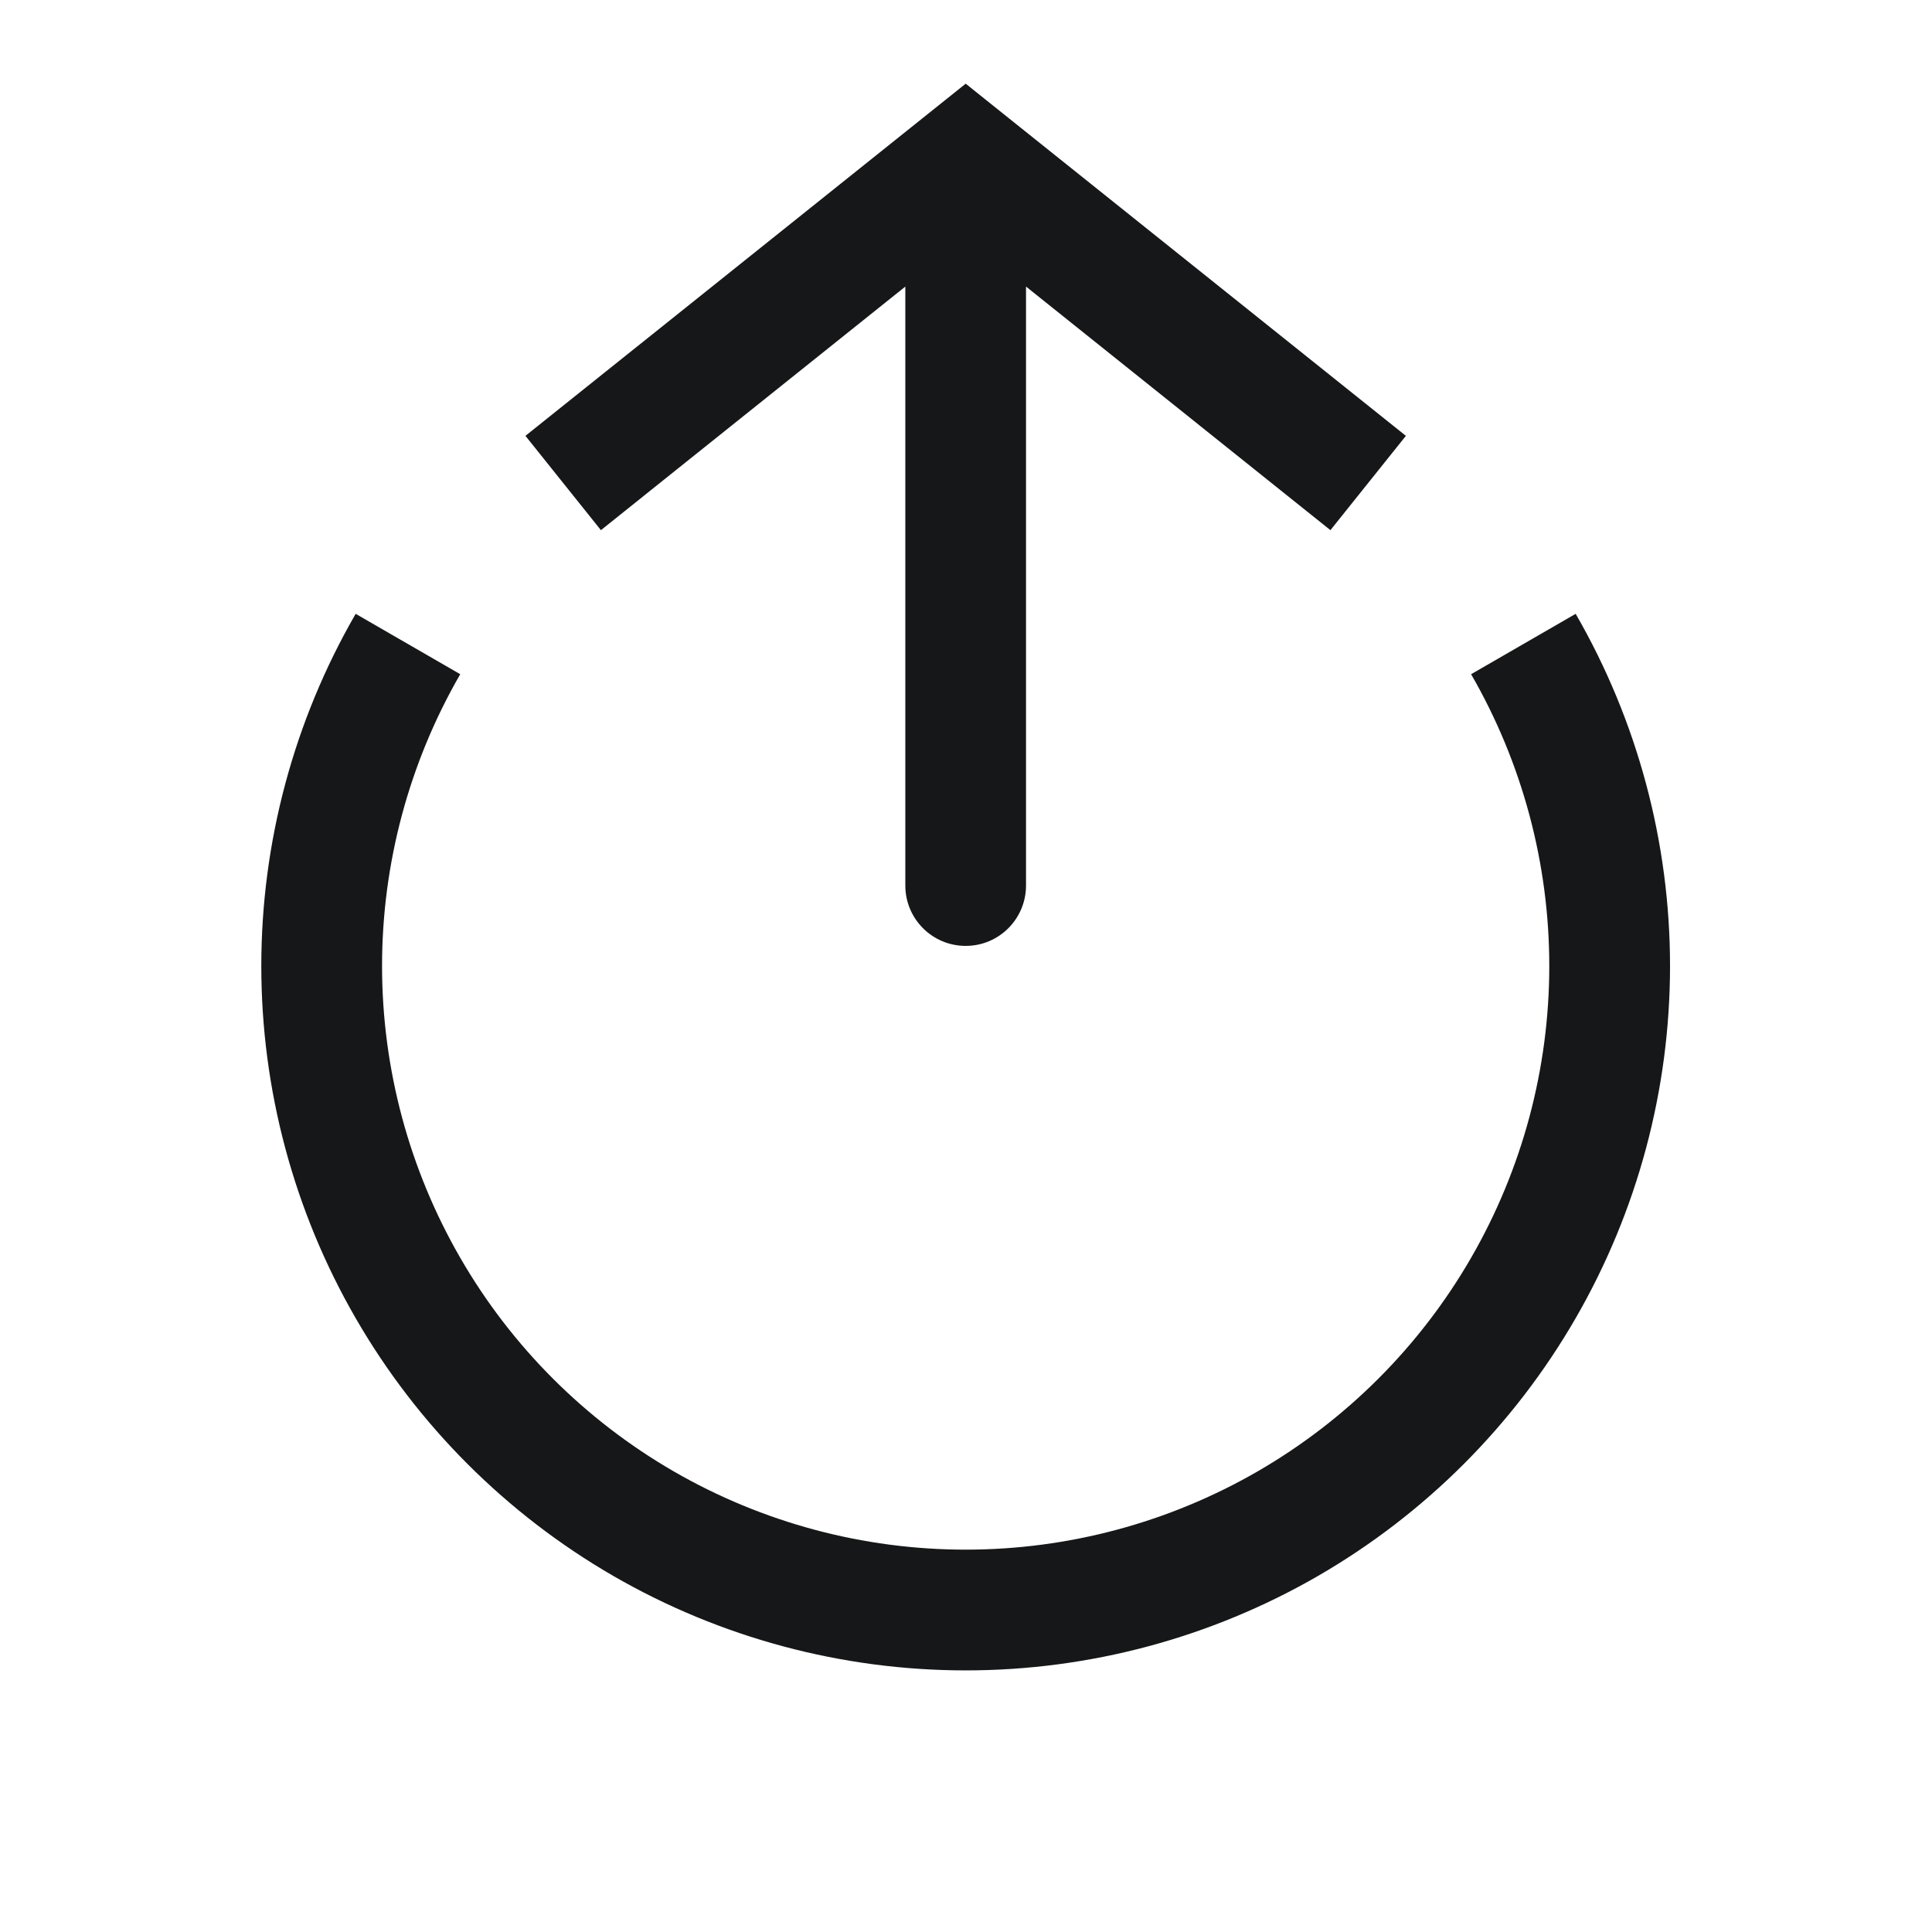 <svg width="32" height="32" viewBox="0 0 32 32" fill="none" xmlns="http://www.w3.org/2000/svg">
<path d="M6.757 10.667C5.821 12.288 5.328 14.128 5.328 16C5.328 17.872 5.821 19.712 6.757 21.333C7.693 22.955 9.04 24.301 10.661 25.238C12.283 26.174 14.122 26.667 15.995 26.667C17.867 26.667 19.706 26.174 21.328 25.238C22.949 24.301 24.296 22.955 25.232 21.333C26.168 19.712 26.661 17.872 26.661 16C26.661 14.128 26.168 12.288 25.232 10.667" stroke="#151718" stroke-width="2"/>
<path d="M15.995 2.667L16.619 1.886L15.995 1.386L15.37 1.886L15.995 2.667ZM14.995 14.667C14.995 15.219 15.442 15.667 15.995 15.667C16.547 15.667 16.994 15.219 16.994 14.667L14.995 14.667ZM23.286 7.219L16.619 1.886L15.37 3.447L22.036 8.781L23.286 7.219ZM15.37 1.886L8.703 7.219L9.953 8.781L16.619 3.447L15.37 1.886ZM14.995 2.667L14.995 14.667L16.994 14.667L16.994 2.667L14.995 2.667Z" fill="#151718"/>
</svg>
